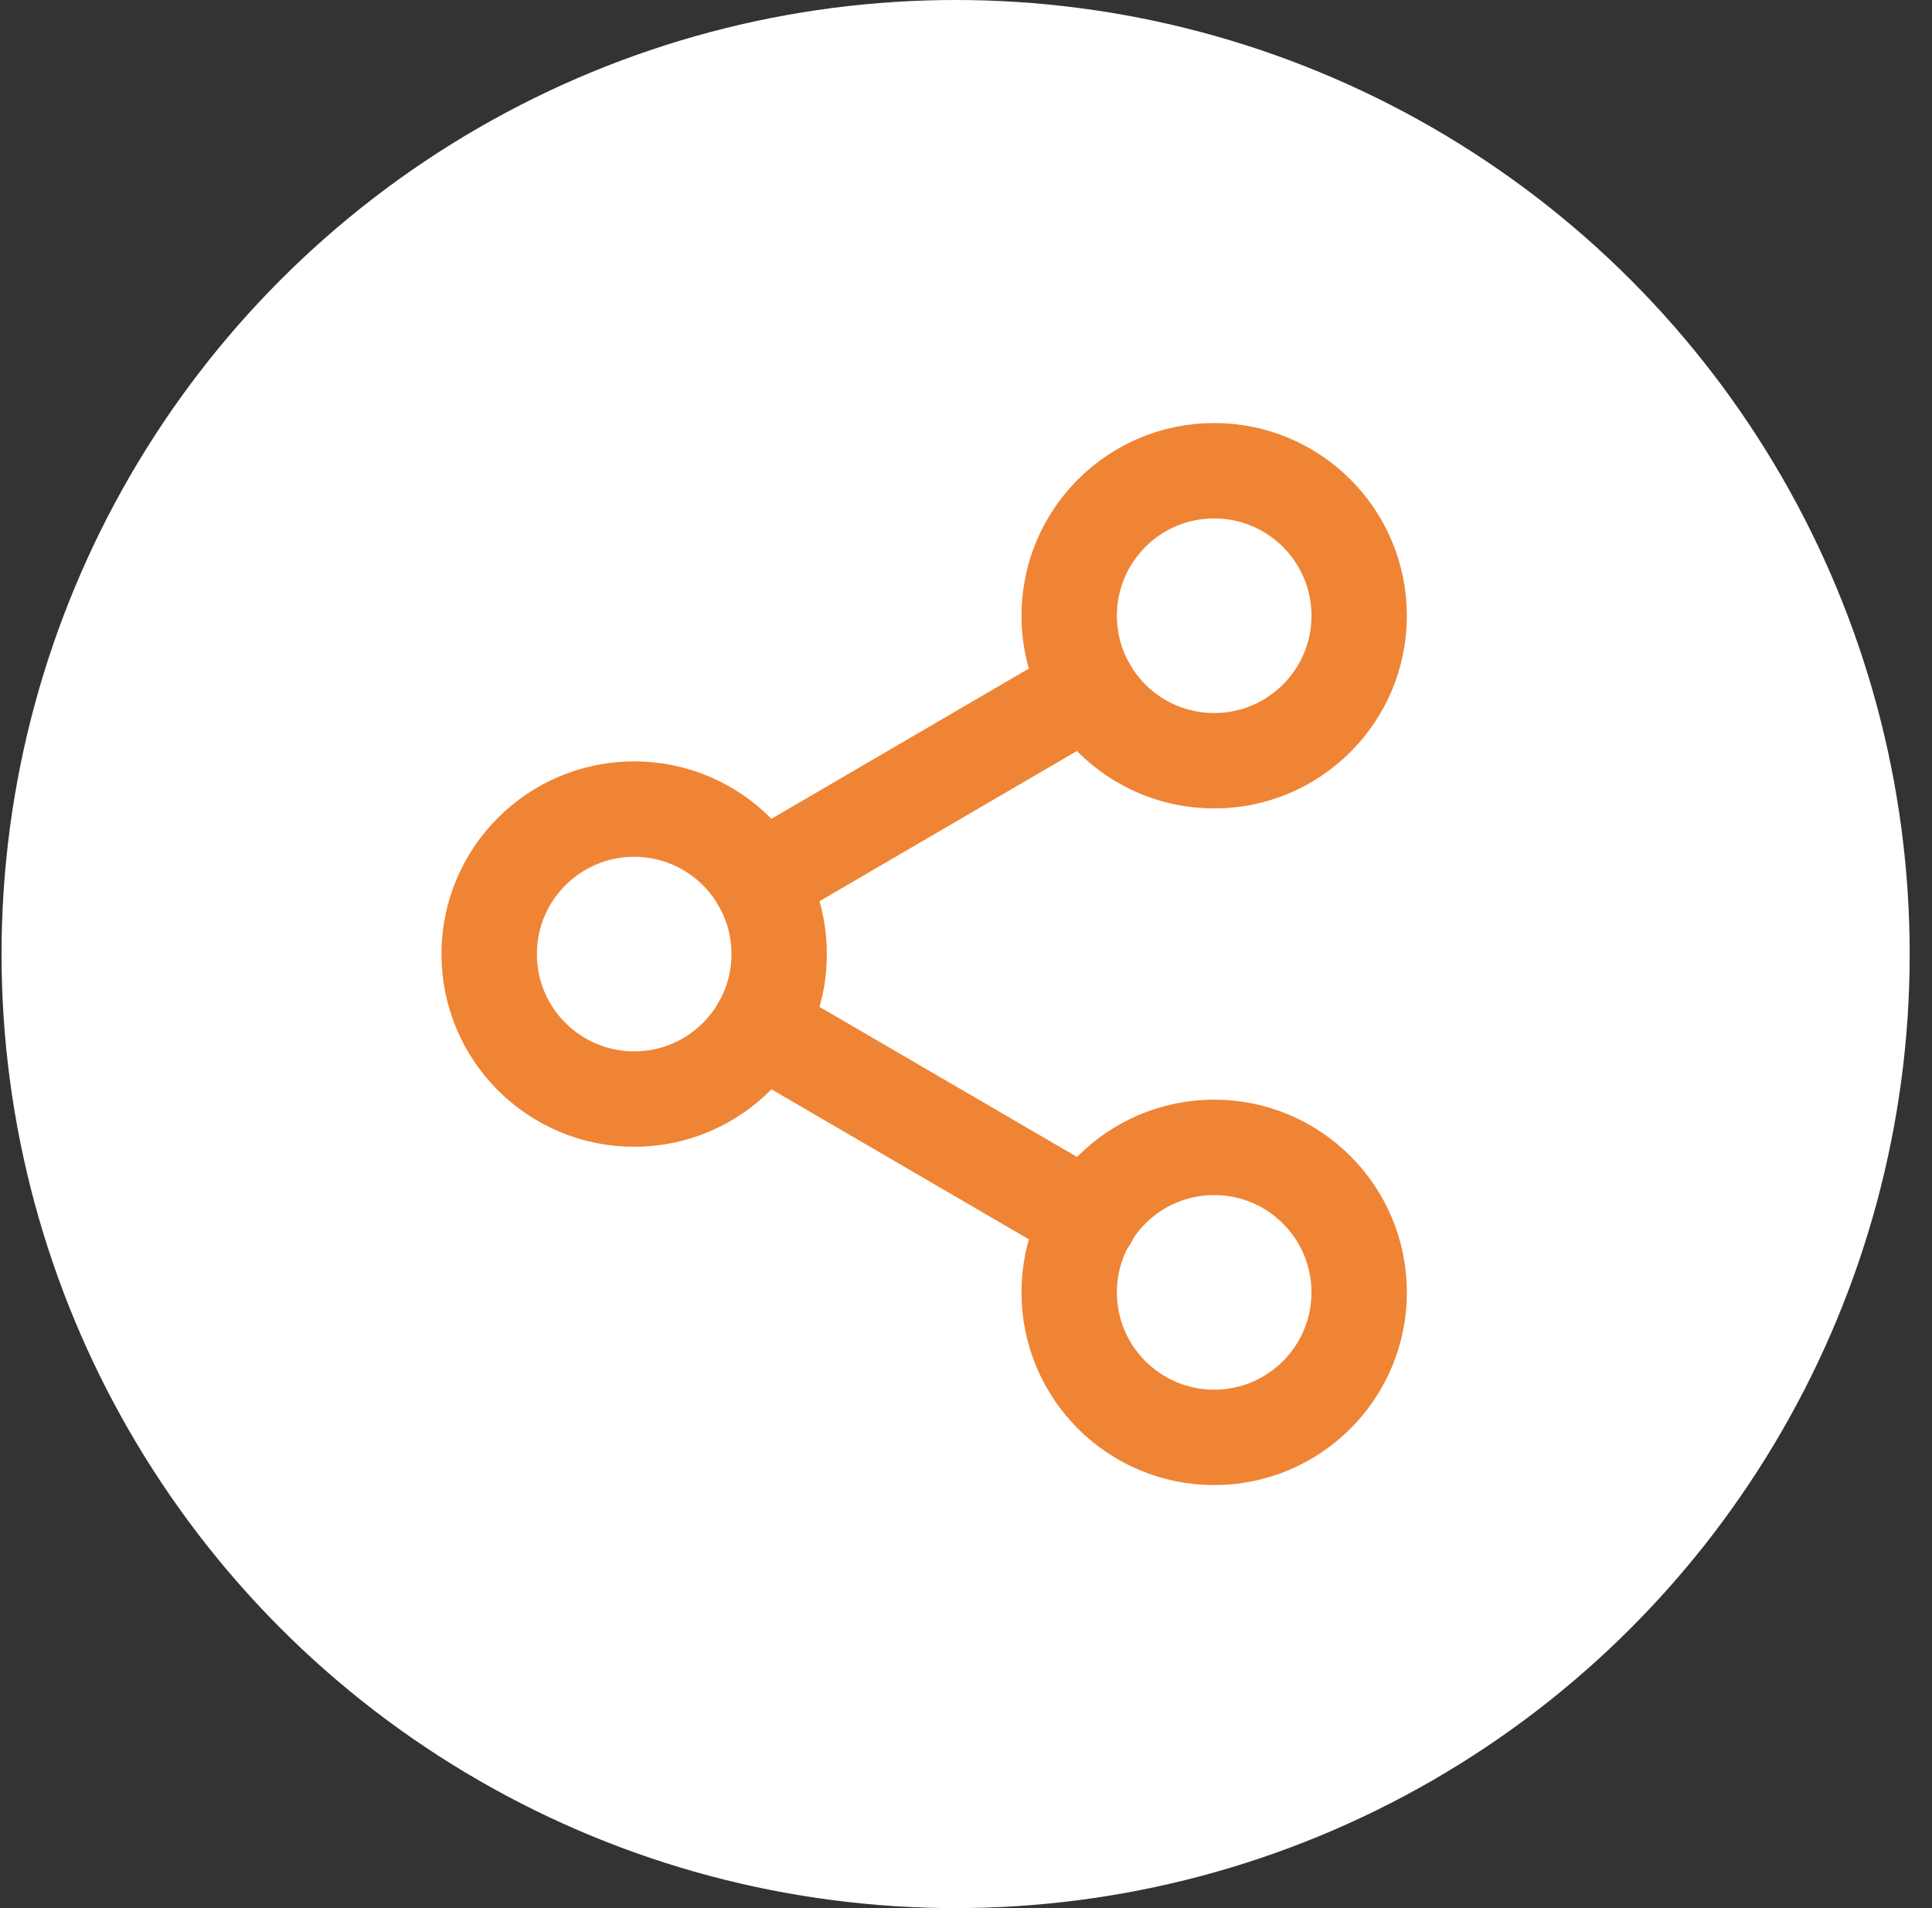 <svg width="81" height="80" viewBox="0 0 81 80" fill="none" xmlns="http://www.w3.org/2000/svg">
<rect x="0" y="0" width="81" height="80" fill="#333333" stroke="none"/>
<circle cx="40.065" cy="40" r="40" fill="white"/>
<path d="M50.905 31.895C54.262 31.895 56.984 29.173 56.984 25.816C56.984 22.458 54.262 19.736 50.905 19.736C47.547 19.736 44.826 22.458 44.826 25.816C44.826 29.173 47.547 31.895 50.905 31.895Z" stroke="#EF8435" stroke-width="4" stroke-linecap="round" stroke-linejoin="round"/>
<path d="M26.588 46.08C29.945 46.08 32.667 43.359 32.667 40.001C32.667 36.644 29.945 33.922 26.588 33.922C23.231 33.922 20.509 36.644 20.509 40.001C20.509 43.359 23.231 46.08 26.588 46.08Z" stroke="#EF8435" stroke-width="4" stroke-linecap="round" stroke-linejoin="round"/>
<path d="M50.905 60.264C54.262 60.264 56.984 57.542 56.984 54.185C56.984 50.827 54.262 48.105 50.905 48.105C47.547 48.105 44.826 50.827 44.826 54.185C44.826 57.542 47.547 60.264 50.905 60.264Z" stroke="#EF8435" stroke-width="4" stroke-linecap="round" stroke-linejoin="round"/>
<path d="M31.836 43.06L45.677 51.126" stroke="#EF8435" stroke-width="4" stroke-linecap="round" stroke-linejoin="round"/>
<path d="M45.657 28.875L31.836 36.94" stroke="#EF8435" stroke-width="4" stroke-linecap="round" stroke-linejoin="round"/>
</svg>
